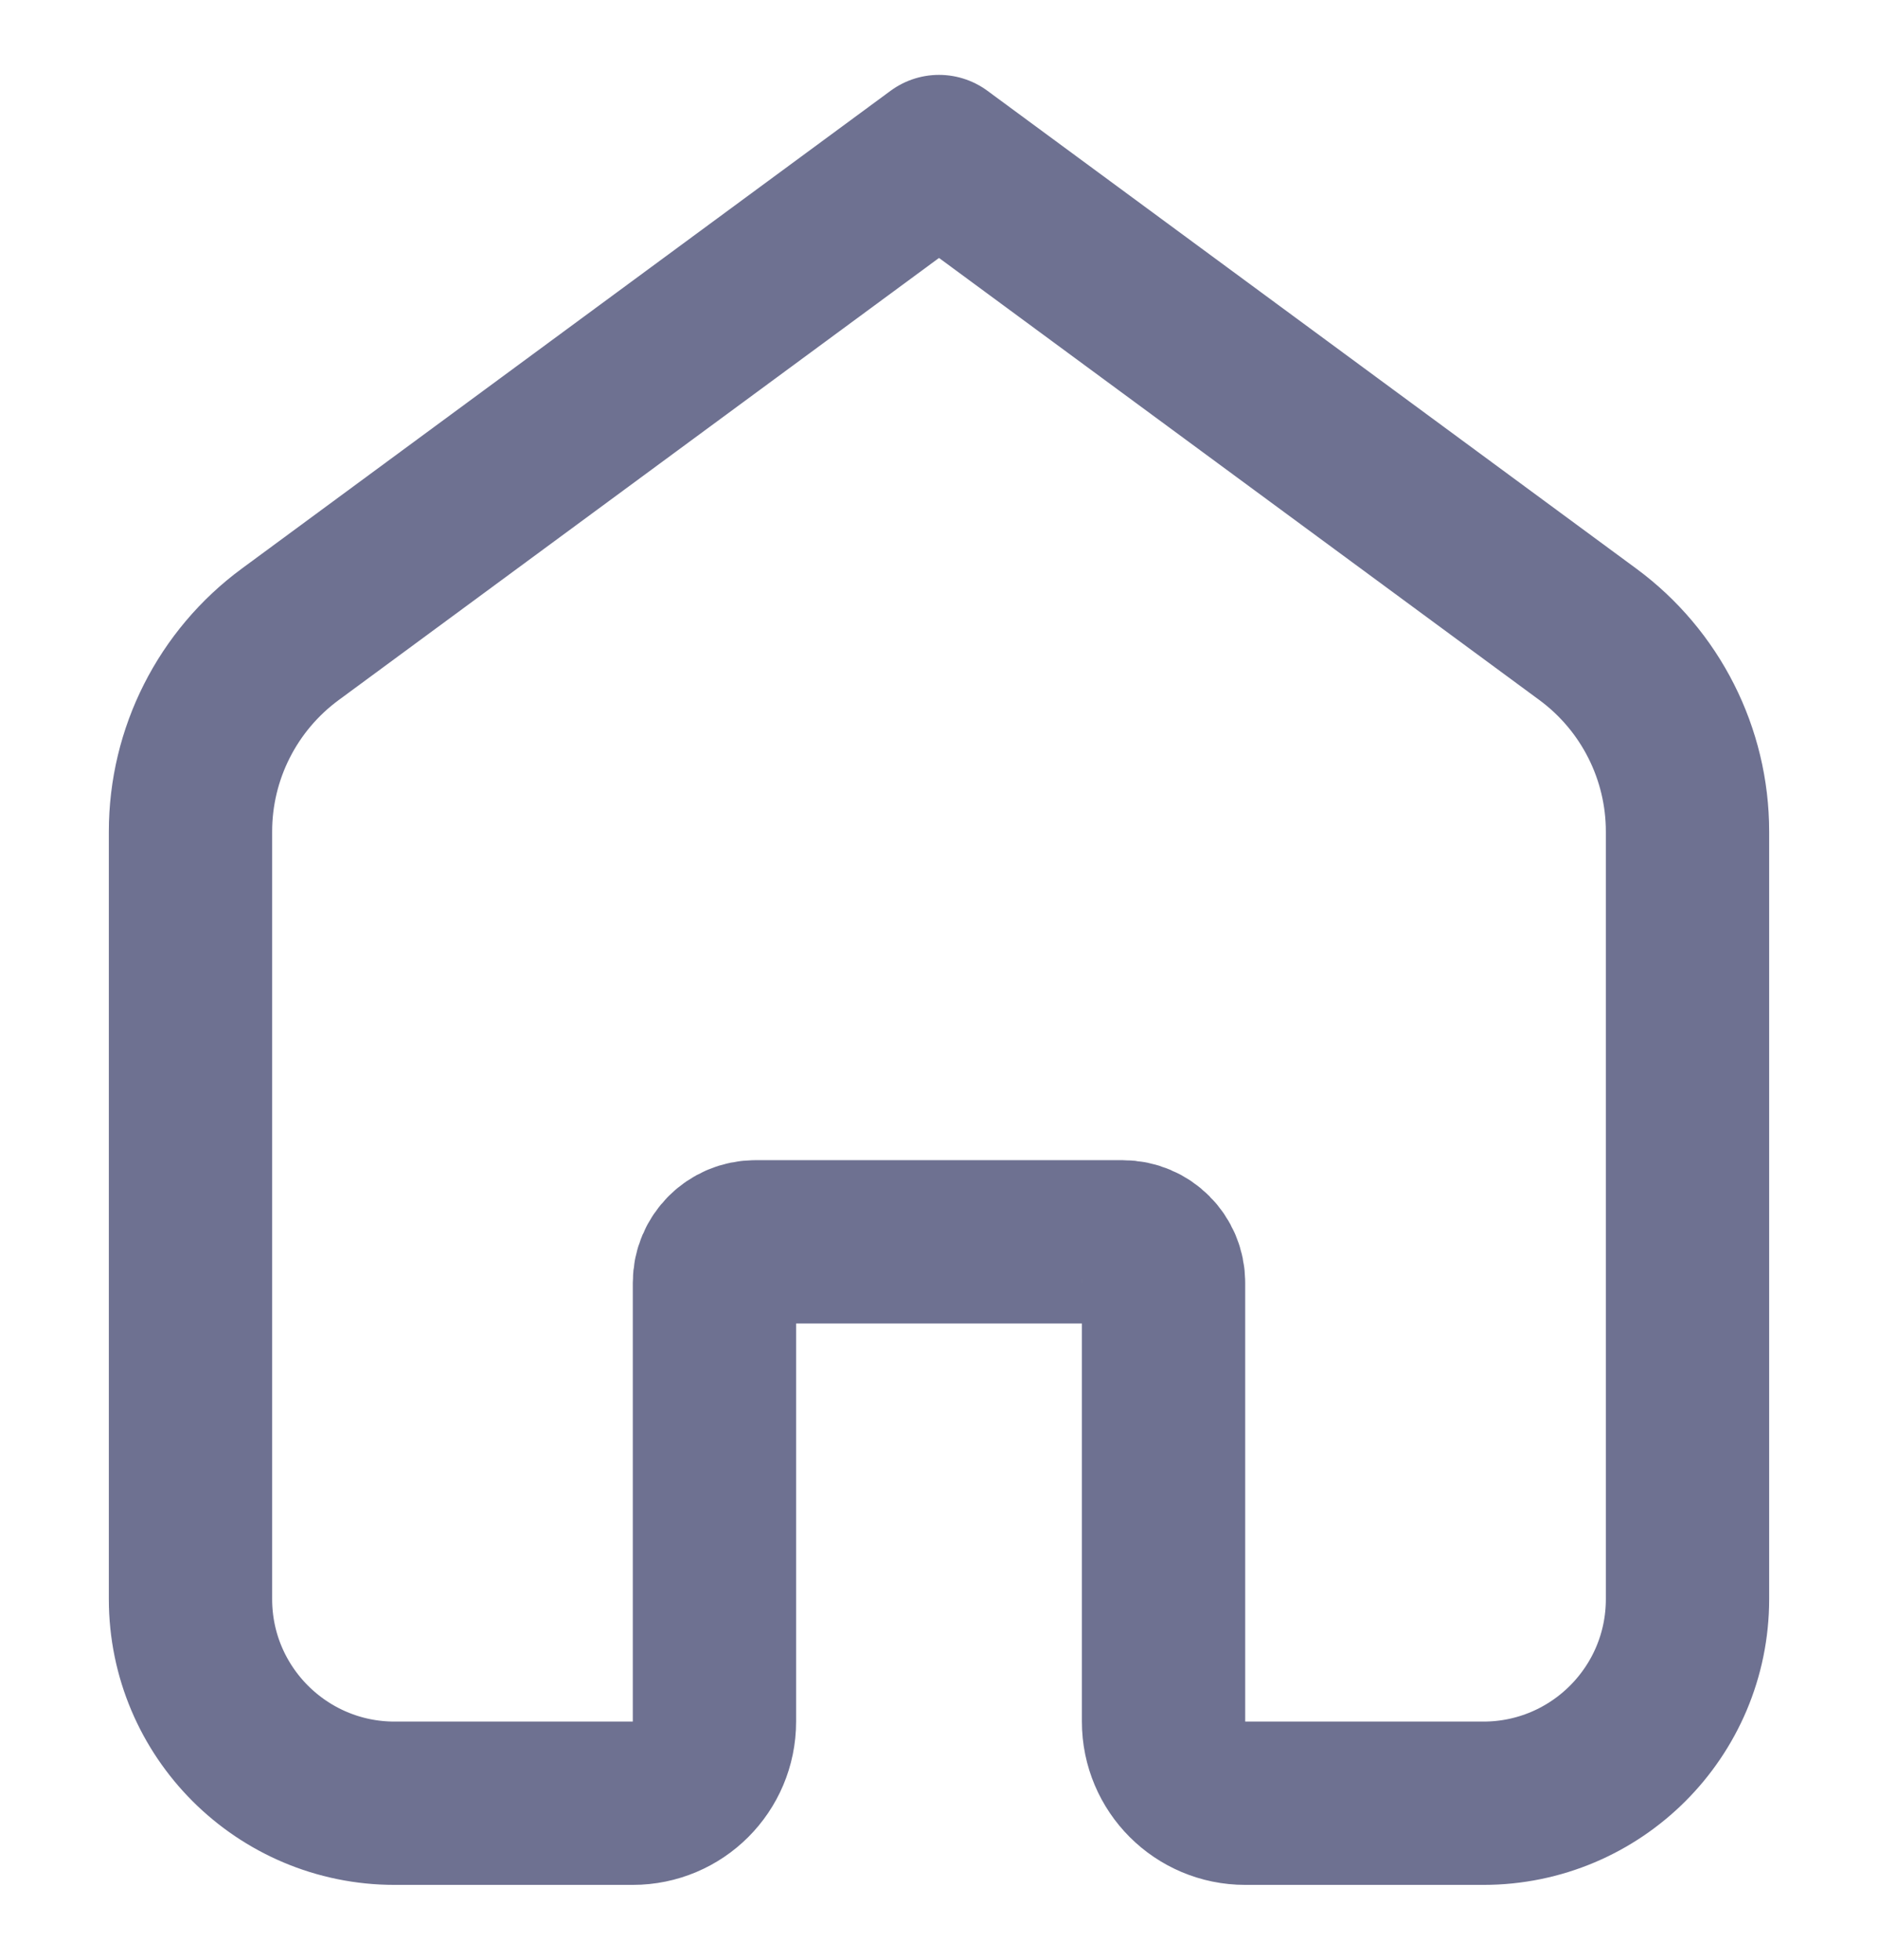<svg width="23" height="24" viewBox="0 0 23 24" fill="none" xmlns="http://www.w3.org/2000/svg">
<path d="M2.333 10.183C2.333 9.23 2.787 8.333 3.555 7.768L11.5 1.917L19.446 7.768C20.213 8.333 20.667 9.23 20.667 10.183V19.583C20.667 20.964 19.547 22.083 18.167 22.083H15.25C14.698 22.083 14.25 21.636 14.25 21.083V15.708C14.25 15.432 14.026 15.208 13.75 15.208H9.25C8.974 15.208 8.75 15.432 8.75 15.708V21.083C8.75 21.636 8.302 22.083 7.75 22.083H4.833C3.453 22.083 2.333 20.964 2.333 19.583V10.183Z" stroke="#6E7191" stroke-width="2" stroke-linecap="round" stroke-linejoin="round"/>
</svg>
